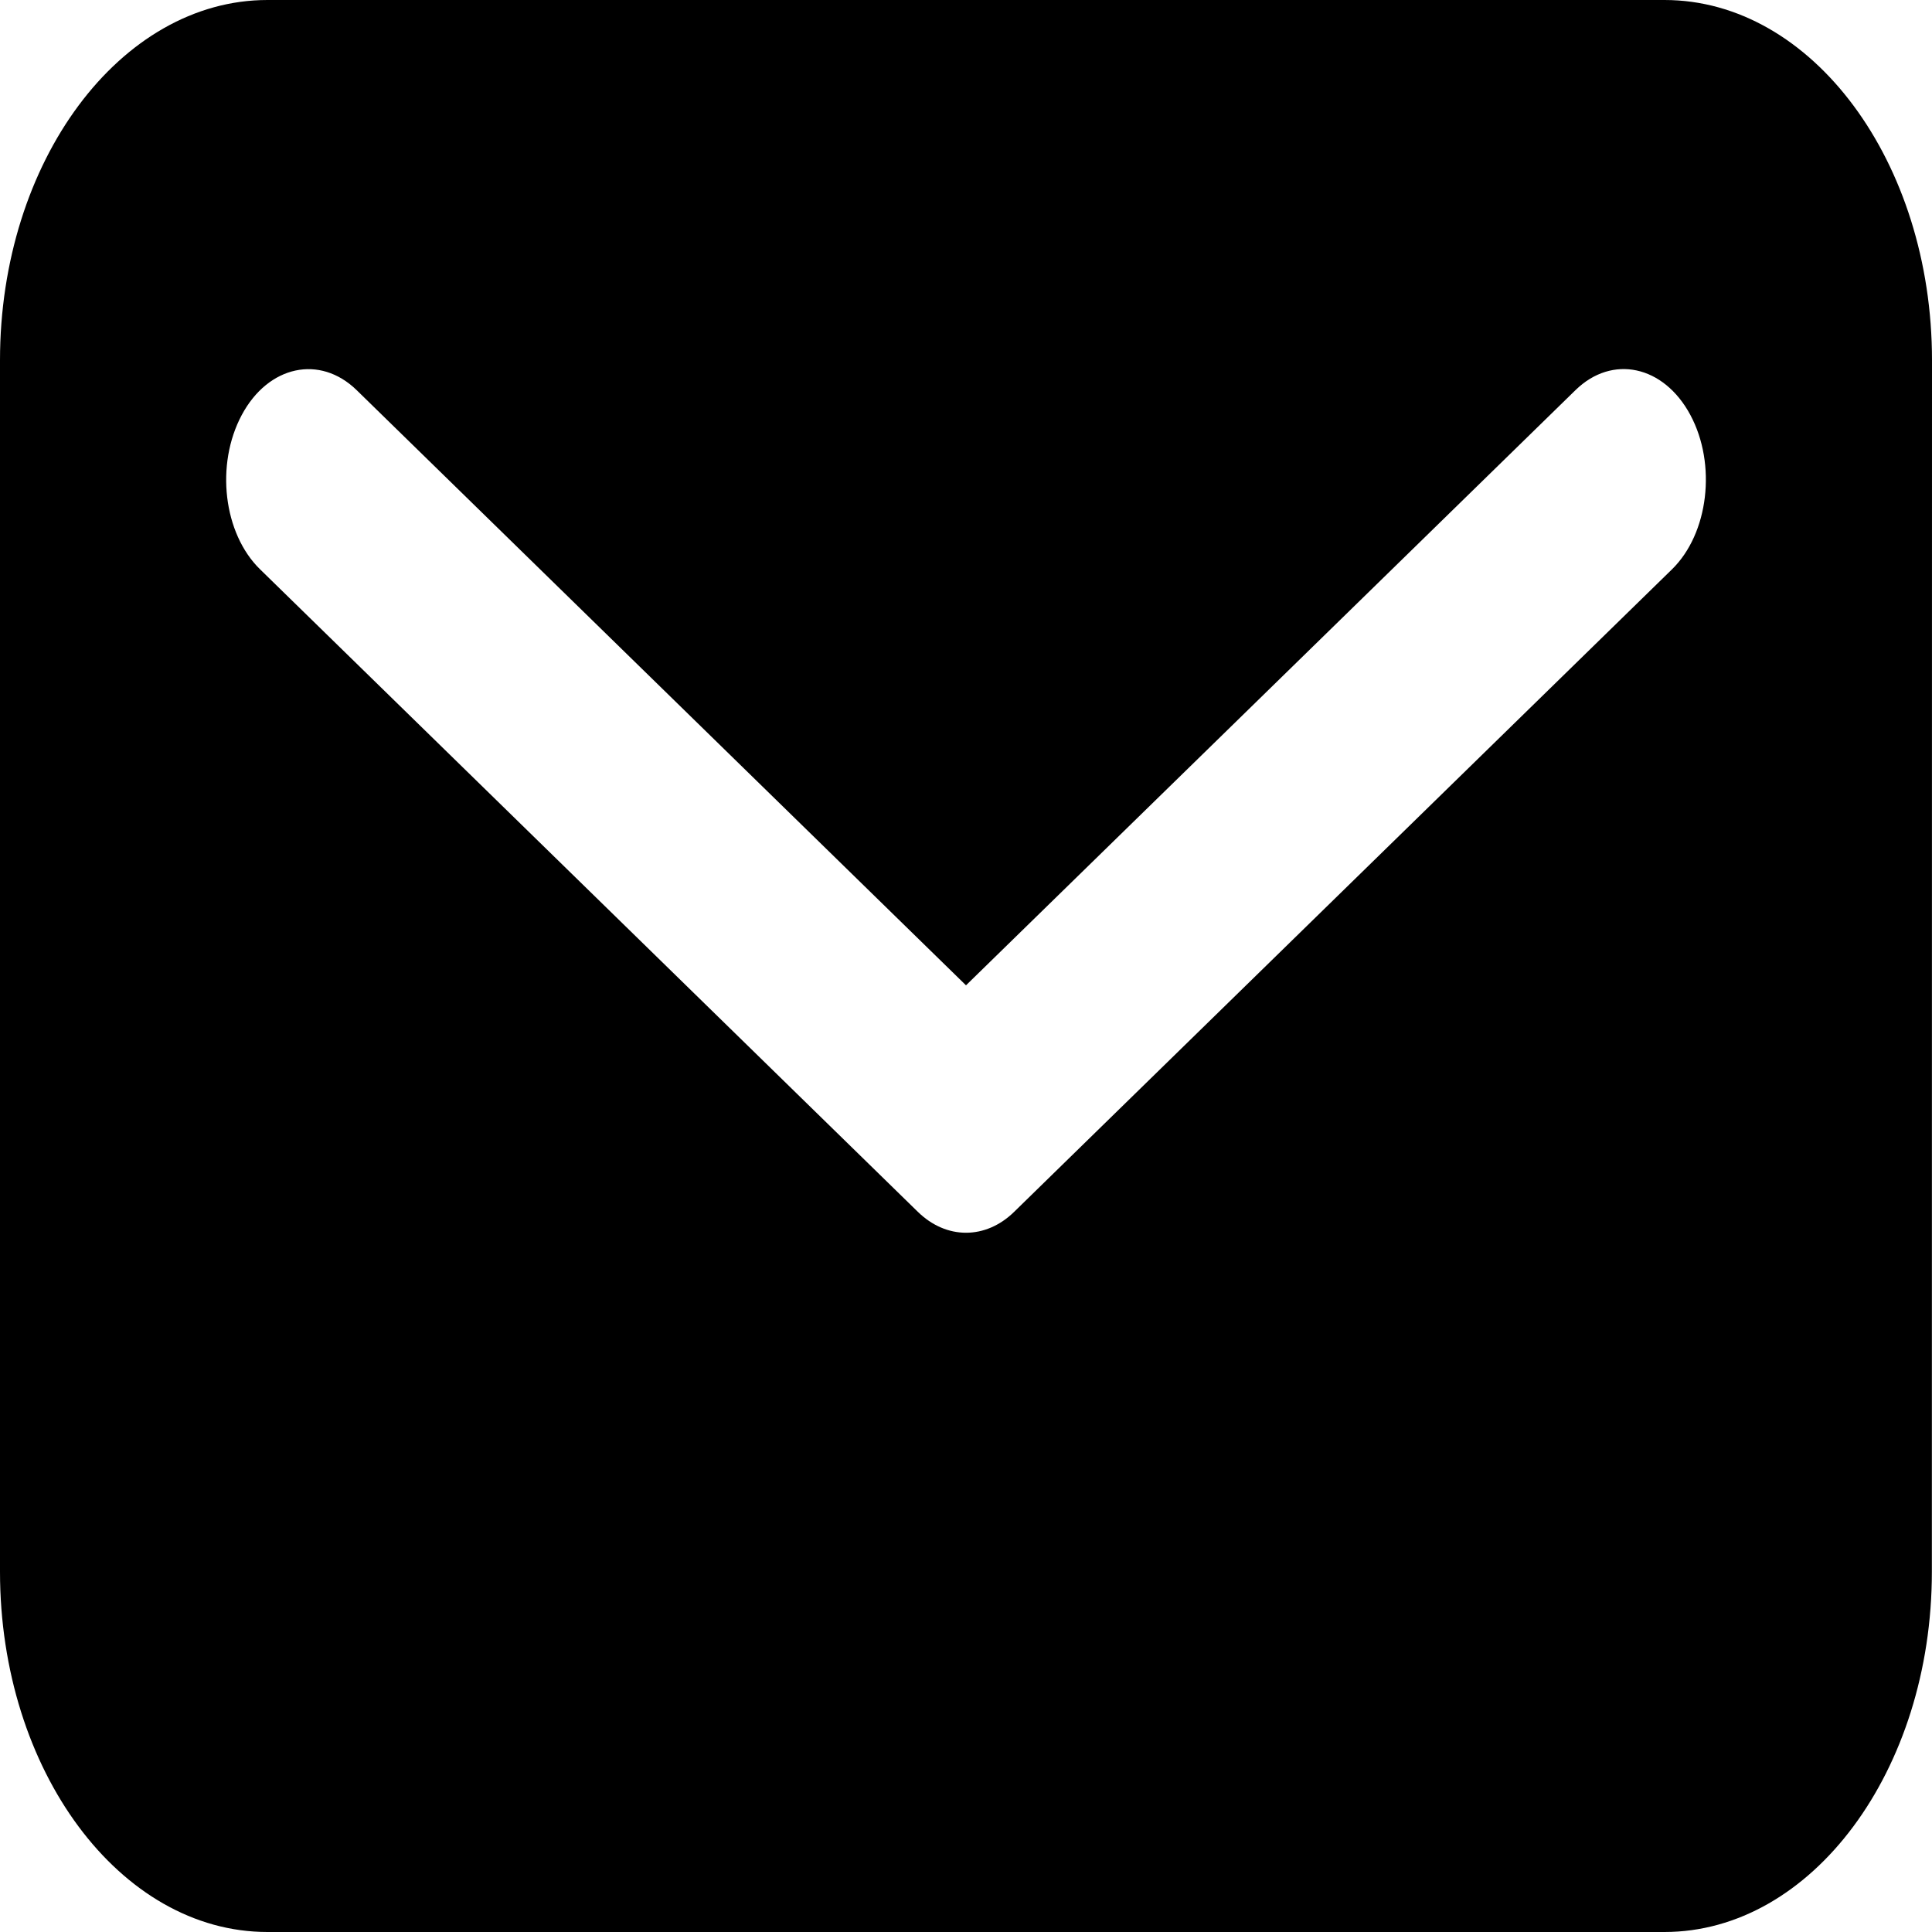 <svg width="30" height="30" viewBox="0 0 30 30" fill="none" xmlns="http://www.w3.org/2000/svg">
<path d="M4.153 30H25.845C28.132 30 29.998 27.493 29.998 24.406L30 5.594C30 2.514 28.138 0 25.846 0H4.154C1.867 0 0 2.507 0 5.594V24.406C0 27.49 1.863 30 4.153 30ZM3.755 6.442C4.166 5.675 4.967 5.503 5.537 6.057L15 15.3L24.465 6.057C25.034 5.502 25.833 5.672 26.247 6.442C26.659 7.209 26.532 8.285 25.961 8.842L15.749 18.816C15.528 19.033 15.264 19.142 15 19.142C14.736 19.142 14.473 19.033 14.251 18.816L4.038 8.84C3.469 8.285 3.341 7.214 3.755 6.442Z" fill="black"/>
</svg>

